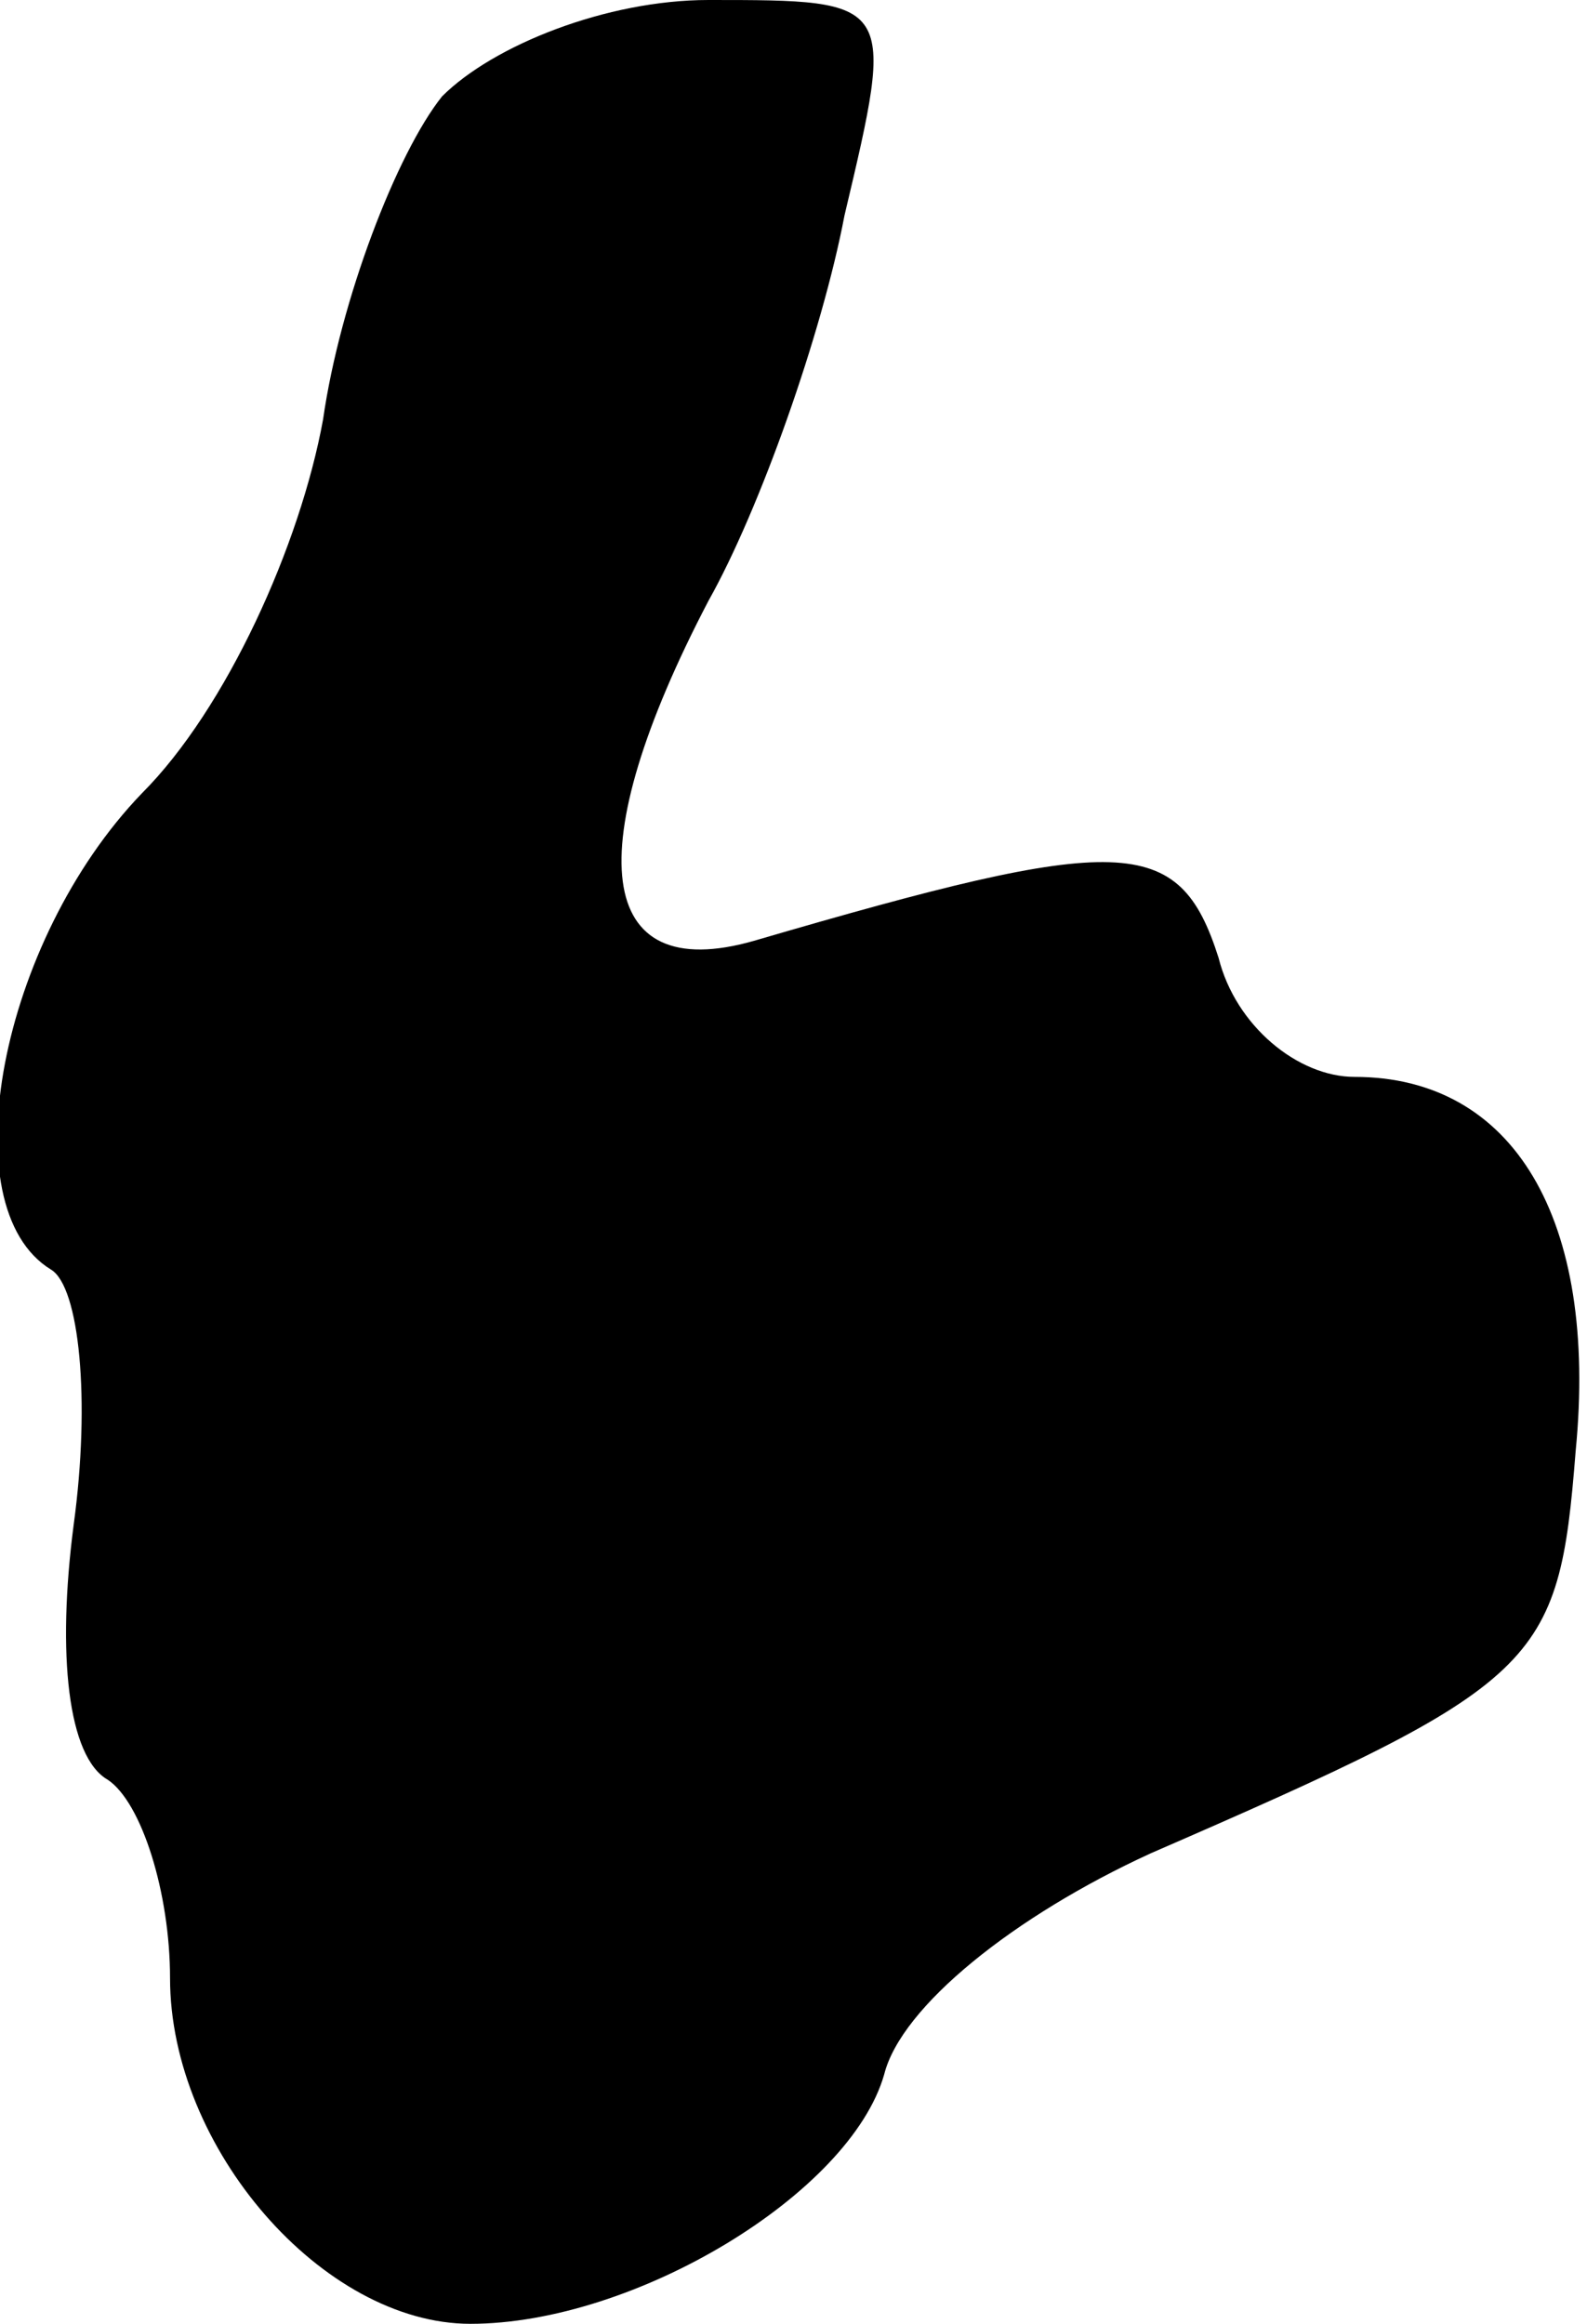 <?xml version="1.0" standalone="no"?>
<!DOCTYPE svg PUBLIC "-//W3C//DTD SVG 20010904//EN"
 "http://www.w3.org/TR/2001/REC-SVG-20010904/DTD/svg10.dtd">
<svg version="1.0" xmlns="http://www.w3.org/2000/svg"
 width="28pt" height="41pt" viewBox="0 0 28 41"
 preserveAspectRatio="xMidYMid meet">
<g transform="translate(0,41) scale(0.1,-0.1)"
fill="#000000" stroke="none">
<path fill="#000000" stroke="none" d="M78 393 c-8 -10 -18 -36 -21 -57 -4
-22 -17 -51 -32 -66 -25 -26 -34 -73 -16 -84 5 -3 7 -23 4 -45 -3 -23 -1 -41
6 -45 6 -4 11 -20 11 -35 0 -30 27 -61 53 -61 29 0 67 23 73 44 3 12 23 28 47
39 69 30 72 33 75 71 4 41 -11 66 -39 66 -10 0 -21 9 -24 21 -7 22 -17 22 -82
3 -28 -8 -31 16 -8 60 9 16 20 47 24 68 9 38 9 38 -24 38 -18 0 -38 -8 -47
-17z"/>
</g>
</svg>
